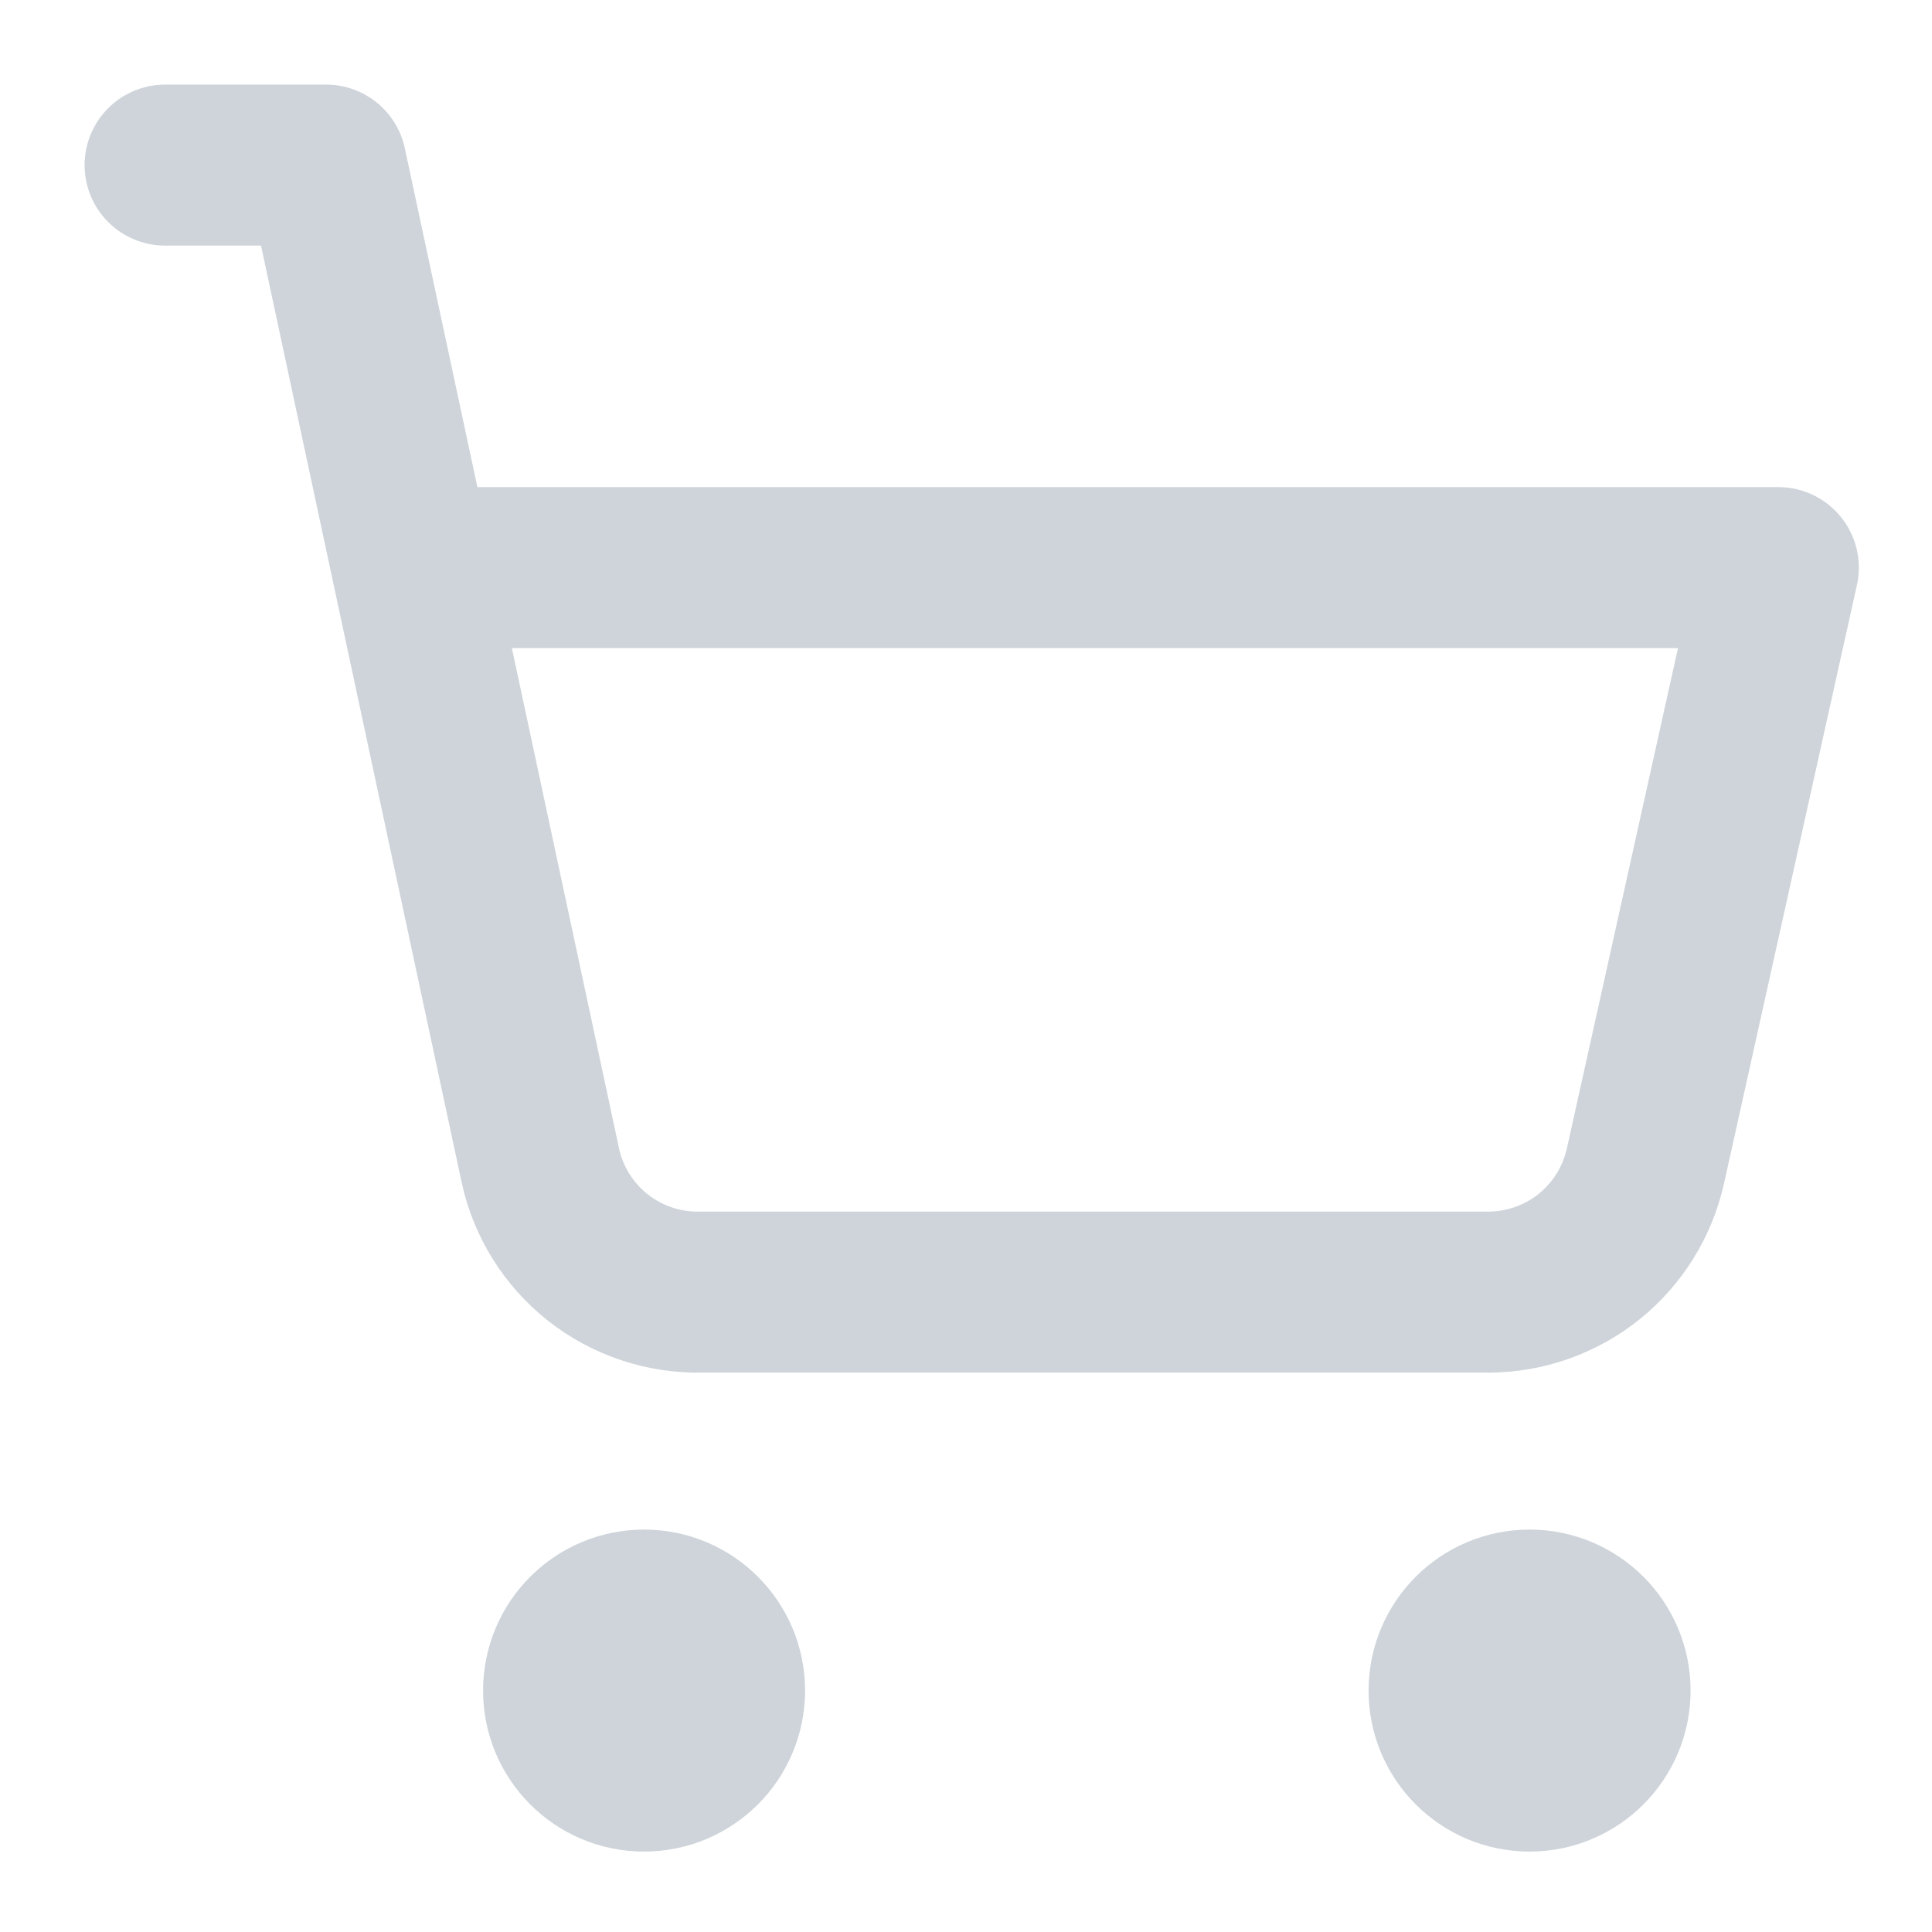 <svg width="24" height="24" viewBox="0 0 24 24" fill="none" xmlns="http://www.w3.org/2000/svg">
<path d="M2.051 2.051H4.051L6.711 14.471C6.808 14.926 7.061 15.332 7.426 15.621C7.792 15.909 8.246 16.061 8.711 16.051H18.491C18.946 16.05 19.387 15.894 19.742 15.609C20.096 15.323 20.343 14.925 20.441 14.481L22.091 7.051H5.121M9.001 21.001C9.001 21.553 8.553 22.001 8.001 22.001C7.448 22.001 7.001 21.553 7.001 21.001C7.001 20.449 7.448 20.001 8.001 20.001C8.553 20.001 9.001 20.449 9.001 21.001ZM20.001 21.001C20.001 21.553 19.553 22.001 19.001 22.001C18.448 22.001 18.001 21.553 18.001 21.001C18.001 20.449 18.448 20.001 19.001 20.001C19.553 20.001 20.001 20.449 20.001 21.001Z" stroke="#CED4DA" stroke-width="2" stroke-linecap="round" stroke-linejoin="round"/>
</svg>

